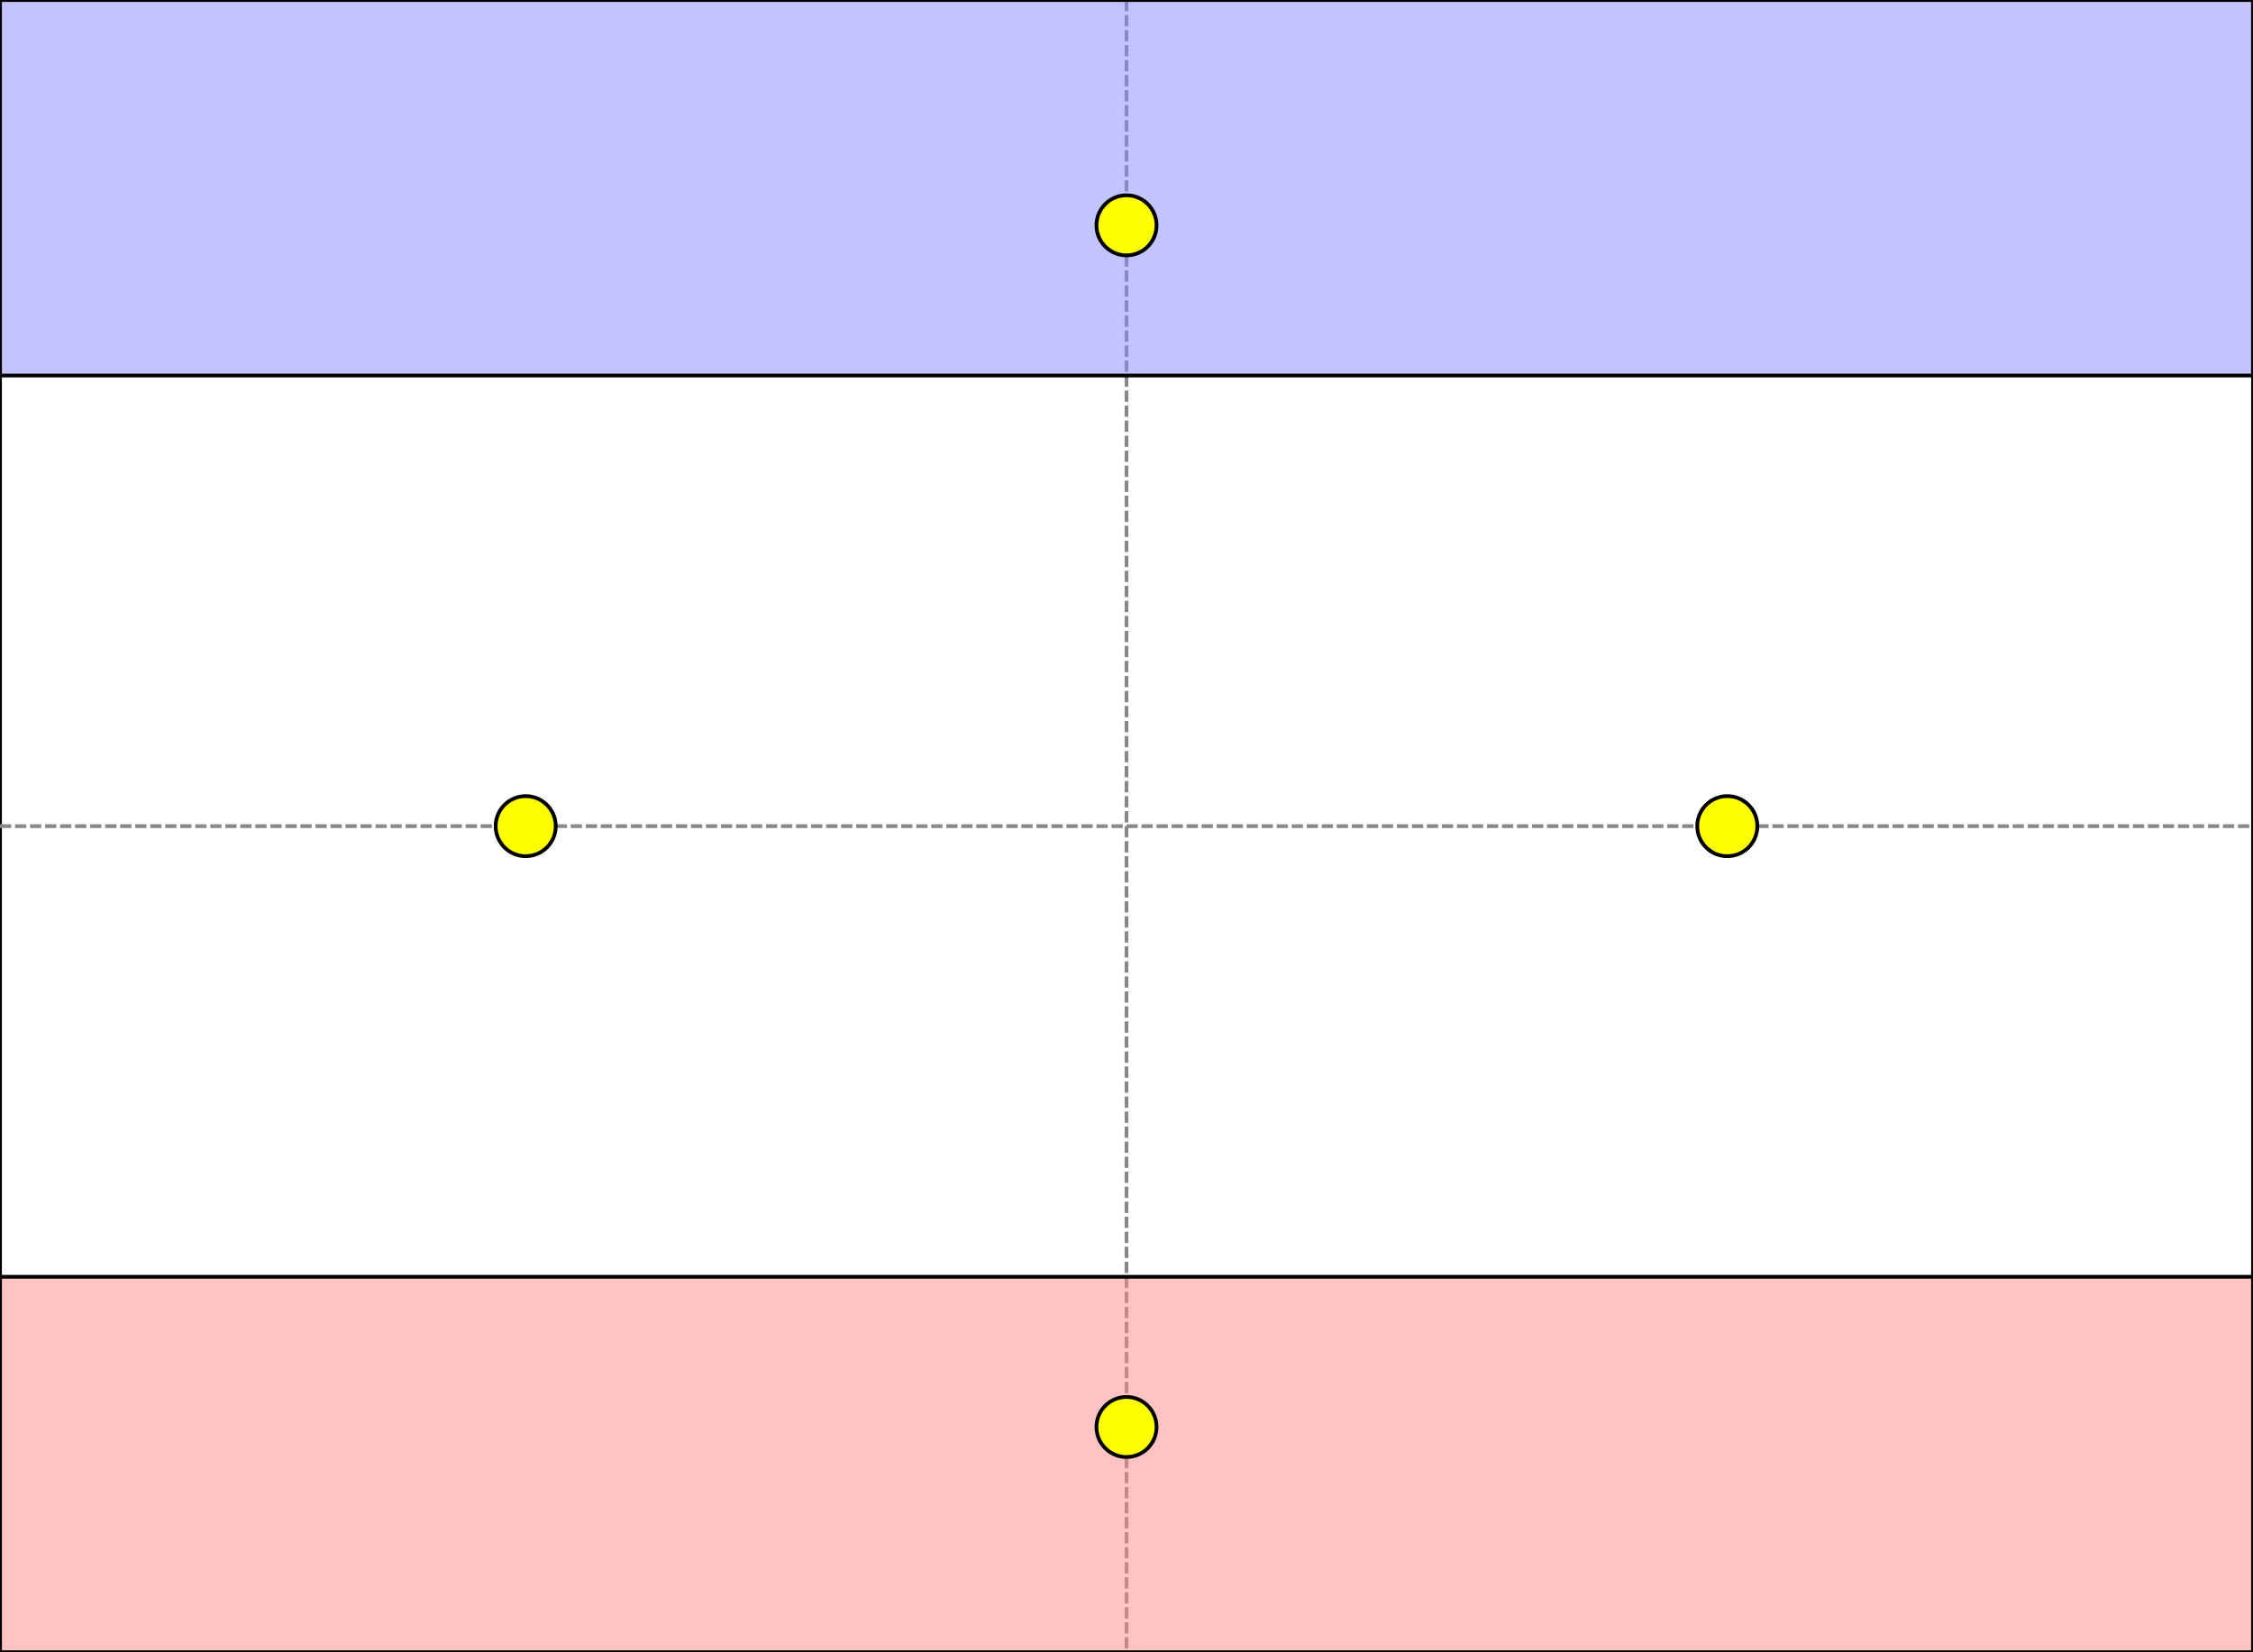 <svg width="600" height="440" xmlns="http://www.w3.org/2000/svg">
 <rect width="100%" height="100%" fill="#333333" stroke="none"/>
 <g>
  <title>Front-Line Warfare</title>
  <rect x="0" y="0" width="600" height="440" id="canvas_background" fill="#fff" stroke="#000"/>
  <line id="midx" stroke="#888" stroke-dasharray="3,1" y2="440" x2="300" y1="0" x1="300"/>
  <line id="midy" stroke="#888" stroke-dasharray="3,1" y2="220" x2="600" y1="220" x1="0"/>
 </g>
 <g>
  <title>Player A</title>
  <path id="player1" d="m0,0l600,0l0,100l-600,0l0,-100z" stroke="#000" fill-opacity="0.5" fill="#88f"/>
 </g>
 <g>
  <title>Player B</title>
  <path id="player2" d="m0,340l600,0l0,100l-600,0l0,-100z" stroke="#000" fill-opacity="0.5" fill="#f88"/>
 </g>
 <g>
  <title>Objective</title>
  <circle id="obj1" cx="300" cy="60" r="8" stroke="black" stroke-width="1" fill="yellow" />
  <circle id="obj2" cx="300" cy="380" r="8" stroke="black" stroke-width="1" fill="yellow" />
  <circle id="obj3" cx="140" cy="220" r="8" stroke="black" stroke-width="1" fill="yellow" />
  <circle id="obj4" cx="460" cy="220" r="8" stroke="black" stroke-width="1" fill="yellow" />
 </g>
</svg>